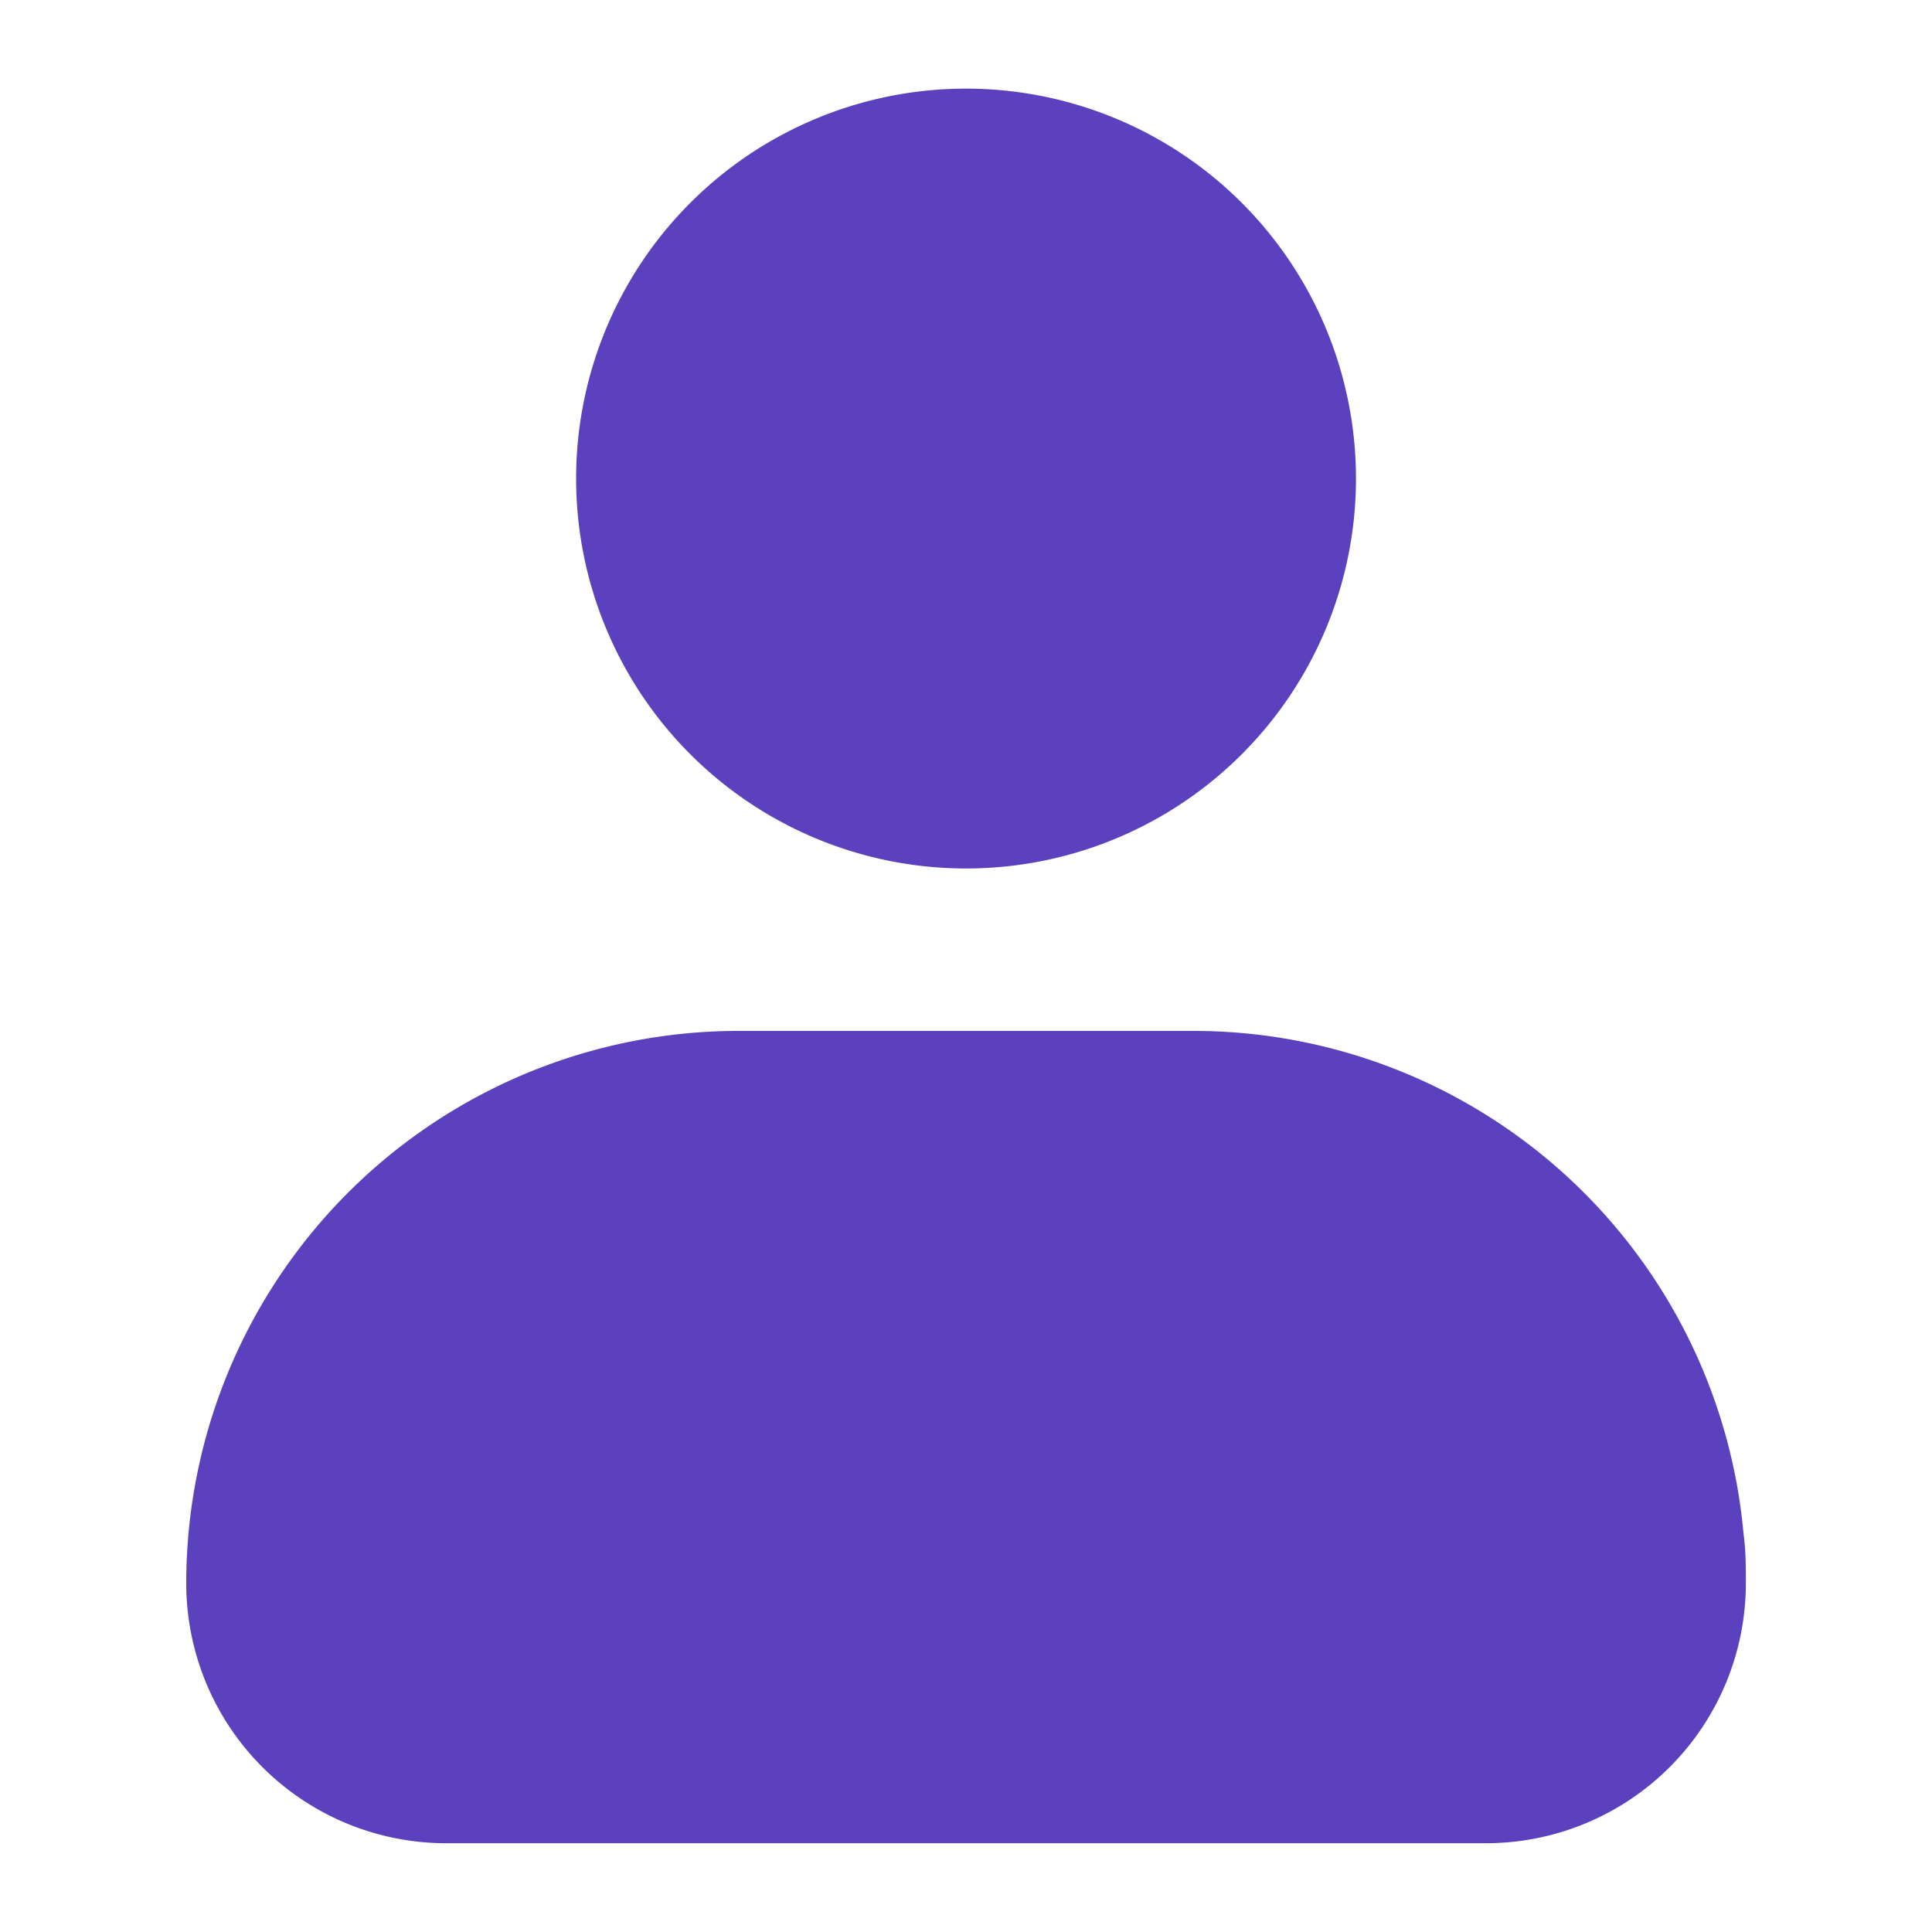 <svg xmlns="http://www.w3.org/2000/svg" width="20" height="20" fill="none">
  <path fill="#5C41BE" d="M14.037 4.954a4.036 4.036 0 1 1-8.073 0 4.036 4.036 0 0 1 8.073 0Zm4.012 10.922a5.718 5.718 0 0 0-5.694-5.204h-4.71a5.718 5.718 0 0 0-5.717 5.718 2.691 2.691 0 0 0 2.69 2.691h10.764a2.691 2.691 0 0 0 2.691-2.69c0-.175 0-.337-.024-.515Z"/>
</svg>
